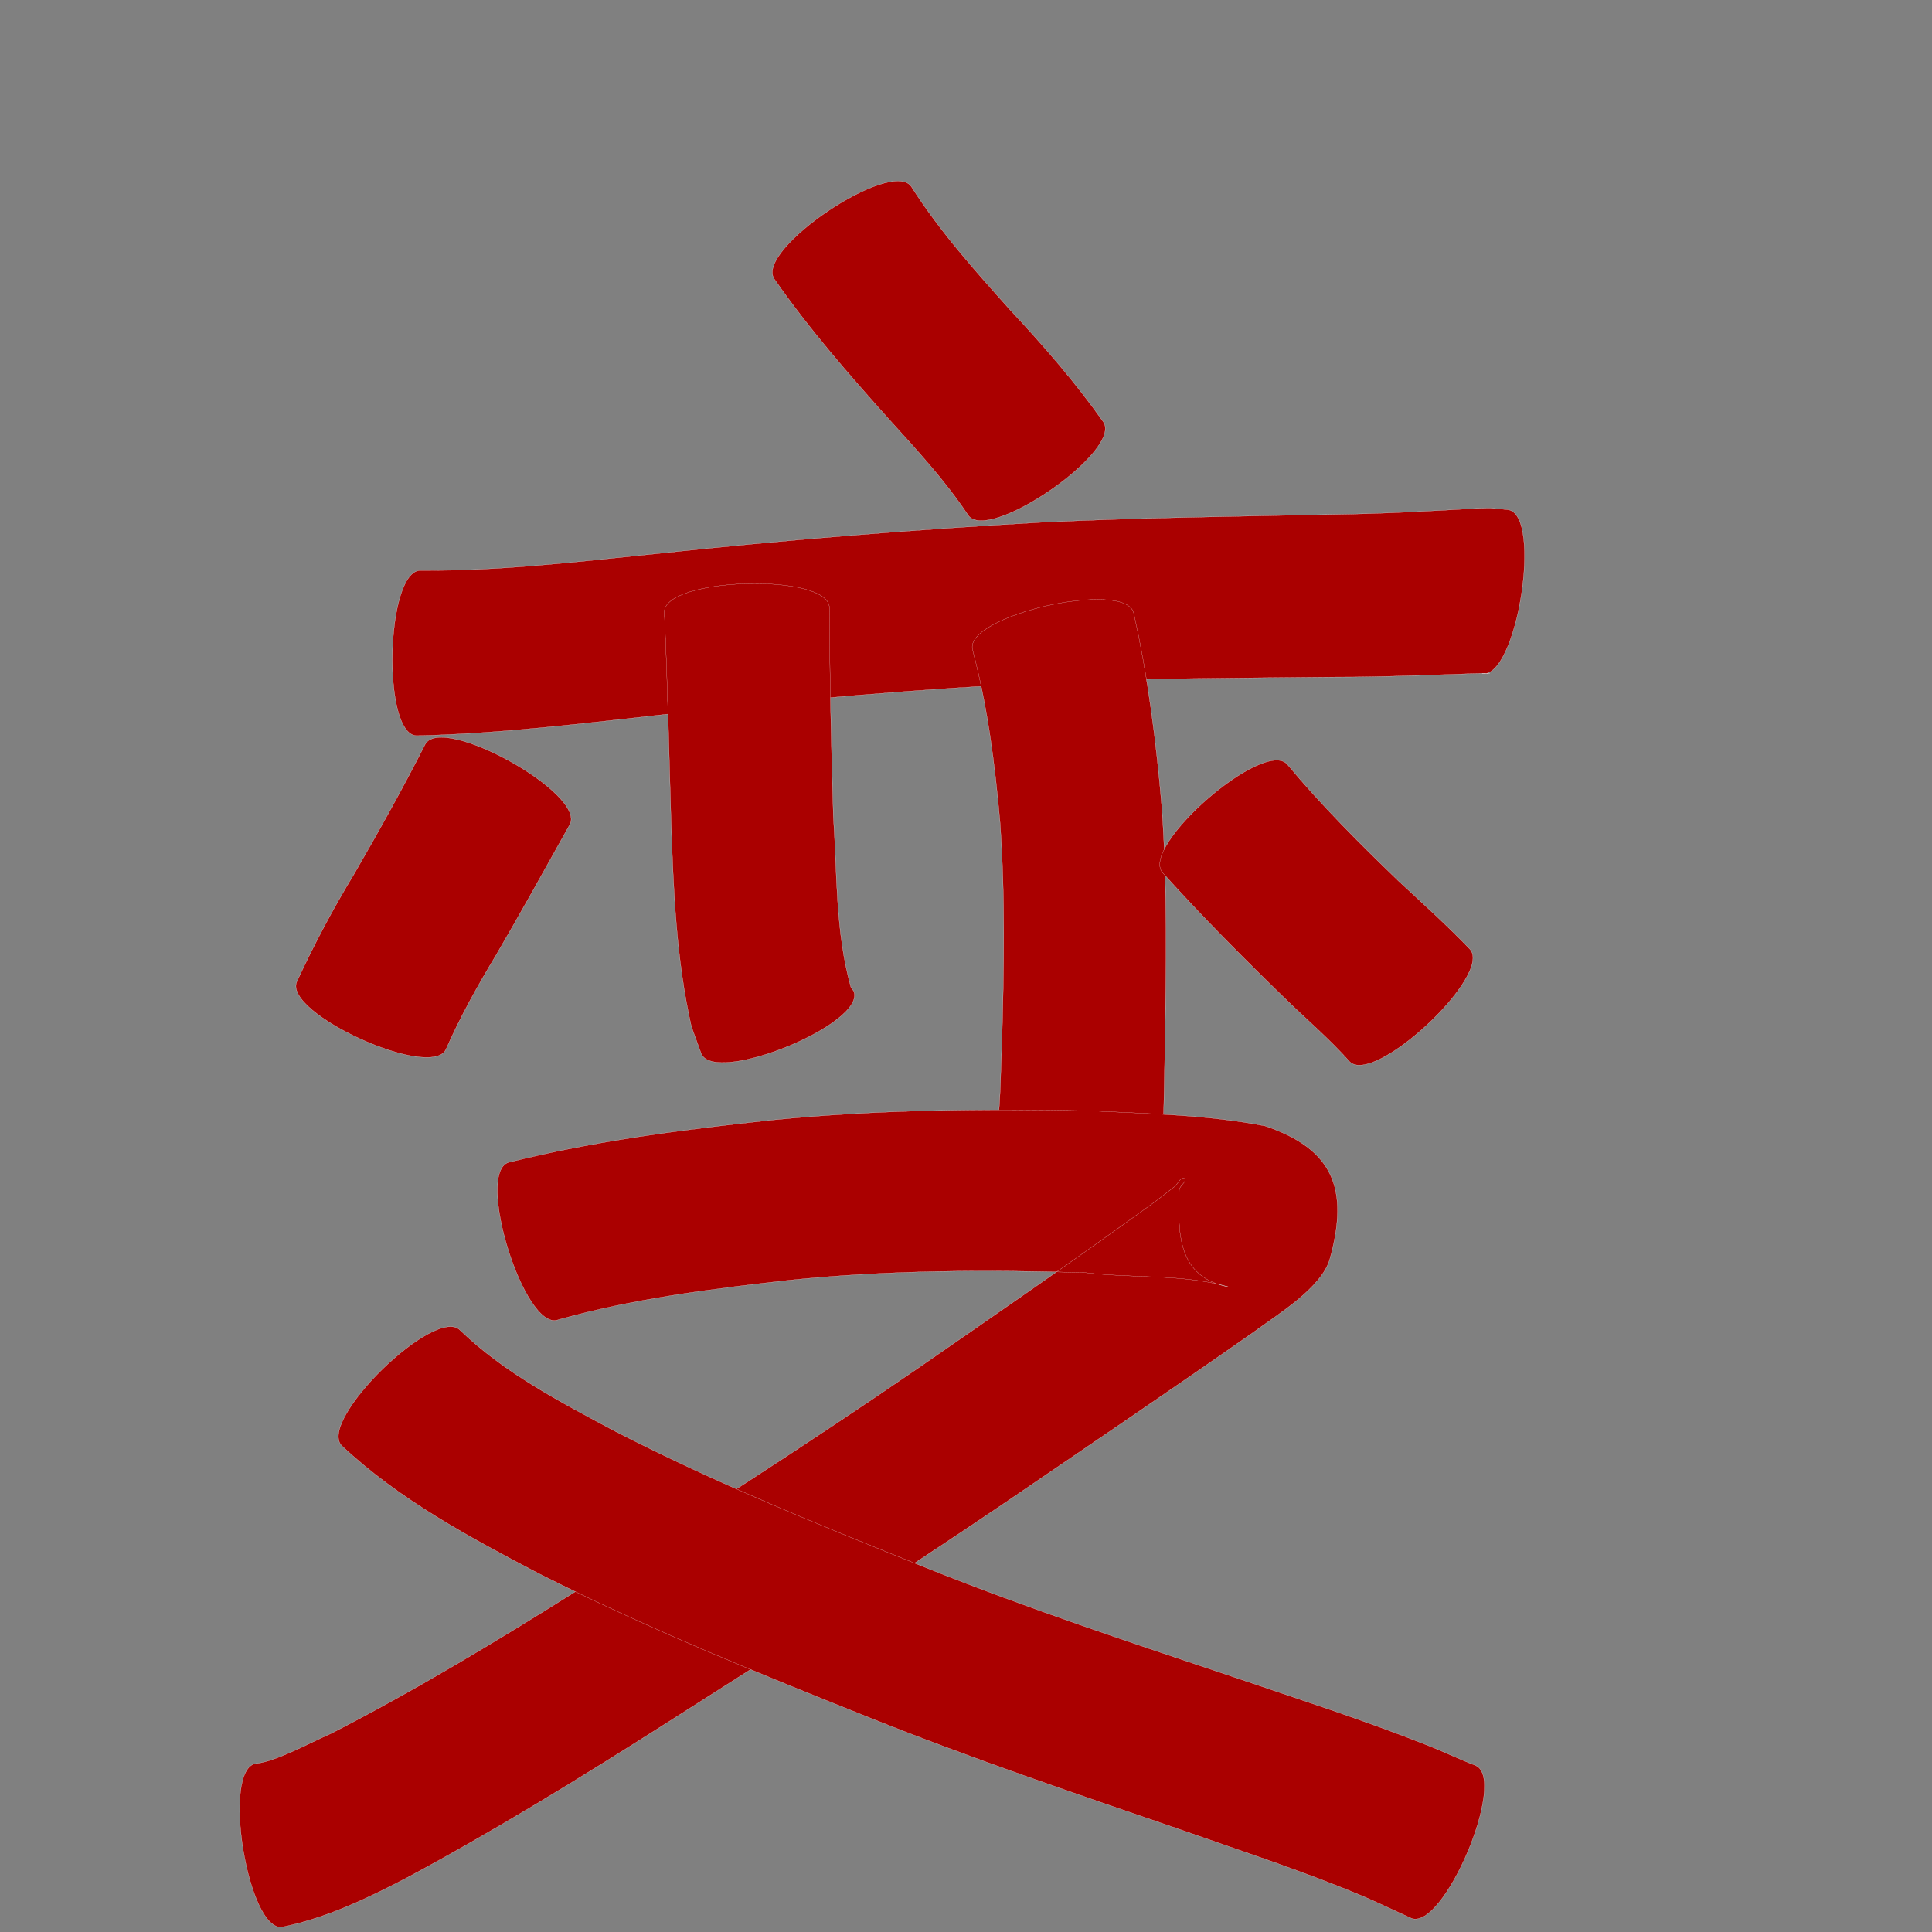 <?xml version="1.0" encoding="utf-8" ?>

<!DOCTYPE svg PUBLIC "-//W3C//DTD SVG 1.1//EN" 
  "http://www.w3.org/Graphics/SVG/1.1/DTD/svg11.dtd">
<svg 
    xmlns="http://www.w3.org/2000/svg"
    xmlns:xlink="http://www.w3.org/1999/xlink"
    xmlns:sodipodi="http://sodipodi.sourceforge.net/DTD/sodipodi-0.dtd"
    xmlns:inkscape="http://www.inkscape.org/namespaces/inkscape"
    width="1024" height="1024" id="U53D8">
<rect width="100%" height="100%" fill="#808080" stroke="none"/>
<path d="m 11747.043,2146.933 c 15.099,23.762 33.932,44.773 52.66,65.676 17.495,18.751 34.278,38.059 49.089,59.002 10.495,15.198 -61.148,64.672 -71.643,49.474 l 0,0 c -12.179,-18.322 -27.124,-34.478 -41.86,-50.755 -21.418,-23.897 -42.591,-48.078 -60.912,-74.487 -10.375,-15.415 62.291,-64.325 72.666,-48.91 z" id="path20129" inkscape:connector-curvature="0" style="fill:#aa0000;fill-opacity:1;fill-rule:nonzero;stroke:#f9f9f9;stroke-width:0.1;stroke-miterlimit:4;stroke-dasharray:none" transform="translate(-11264, -2048)"/><path d="m 11487.039,2350.332 c 41.45,0.465 82.779,-4.592 123.96,-8.746 68.19,-7.307 136.53,-12.849 204.995,-16.734 51.592,-2.491 103.245,-3.109 154.878,-4.196 25.157,-0.298 50.267,-1.715 75.375,-3.184 10.713,-0.222 5.01,-0.375 17.102,0.69 18.426,2.932 4.606,89.791 -13.82,86.86 l 0,0 c 5.257,-0.034 5.487,0.04 0.698,-0.195 -25.997,0.823 -51.985,2.029 -78.004,2.012 -50.539,0.525 -101.096,0.603 -151.601,2.766 -67.053,3.513 -133.97,8.921 -200.678,16.647 -44.918,4.958 -89.891,10.595 -135.113,11.677 -18.582,-0.469 -16.374,-88.066 2.208,-87.598 z" id="path20131" inkscape:connector-curvature="0" style="fill:#aa0000;fill-opacity:1;fill-rule:nonzero;stroke:#f9f9f9;stroke-width:0.1;stroke-miterlimit:4;stroke-dasharray:none" transform="translate(-11264, -2048)"/><path d="m 11703.609,2370.021 c 0.154,36.781 0.928,73.556 2.068,110.319 2.047,30.294 1.025,61.555 9.35,91.027 0.486,0.652 0.973,1.304 1.459,1.956 7.014,17.148 -73.822,50.213 -80.836,33.065 l 0,0 c -1.736,-4.78 -3.471,-9.561 -5.207,-14.341 -8.05,-35.789 -9.551,-72.459 -10.762,-109.032 -1.148,-36.814 -1.832,-73.647 -3.568,-110.439 -0.542,-18.561 86.954,-21.115 87.496,-2.555 z" id="path20133" inkscape:connector-curvature="0" style="fill:#aa0000;fill-opacity:1;fill-rule:nonzero;stroke:#f9f9f9;stroke-width:0.1;stroke-miterlimit:4;stroke-dasharray:none" transform="translate(-11264, -2048)"/><path d="m 11864.903,2373.003 c 7.592,33.989 11.976,68.478 14.917,103.142 2.969,42.454 2.308,85.034 1.598,127.55 -0.299,14.98 -0.397,29.964 -1.093,44.932 -1.283,18.536 -88.663,12.487 -87.38,-6.049 l 0,0 c 1.408,-13.56 1.436,-27.216 2.042,-40.826 1.12,-39.385 1.887,-78.849 -0.964,-118.186 -2.718,-30.751 -6.637,-61.433 -14.589,-91.333 -4.079,-18.131 81.389,-37.361 85.469,-19.23 z" id="path20135" inkscape:connector-curvature="0" style="fill:#aa0000;fill-opacity:1;fill-rule:nonzero;stroke:#f9f9f9;stroke-width:0.1;stroke-miterlimit:4;stroke-dasharray:none" transform="translate(-11264, -2048)"/><path d="m 11565.976,2485.099 c -12.891,23.145 -25.739,46.3 -39.078,69.192 -9.738,16.137 -18.895,32.55 -26.488,49.802 -7.609,16.768 -86.656,-19.102 -79.047,-35.871 l 0,0 c 9.137,-19.717 19.318,-38.852 30.594,-57.443 13.006,-22.483 25.663,-45.155 37.422,-68.321 9.046,-16.249 85.643,26.393 76.597,42.642 z" id="path20137" inkscape:connector-curvature="0" style="fill:#aa0000;fill-opacity:1;fill-rule:nonzero;stroke:#f9f9f9;stroke-width:0.1;stroke-miterlimit:4;stroke-dasharray:none" transform="translate(-11264, -2048)"/><path d="m 11946.297,2453.136 c 18.224,21.913 38.439,42.046 58.932,61.813 12.802,11.849 25.722,23.515 37.81,36.097 12.627,13.535 -51.177,73.061 -63.805,59.526 l 0,0 c -10.599,-11.94 -22.794,-22.273 -34.211,-33.41 -22.237,-21.585 -44.084,-43.568 -64.831,-66.602 -12.182,-14.023 53.923,-71.447 66.105,-57.424 z" id="path20139" inkscape:connector-curvature="0" style="fill:#aa0000;fill-opacity:1;fill-rule:nonzero;stroke:#f9f9f9;stroke-width:0.1;stroke-miterlimit:4;stroke-dasharray:none" transform="translate(-11264, -2048)"/><path d="m 11533.543,2664.108 c 45.715,-11.489 92.576,-17.357 139.359,-22.427 56.103,-5.614 112.507,-6.125 168.822,-4.934 30.991,1.553 62.282,2.106 92.822,8.048 35.779,12.151 44.671,32.931 34.333,70.354 -4.3,15.564 -28.291,29.869 -40.329,38.838 -43.437,30.42 -87.357,60.152 -131.171,90.027 -59.639,40.367 -120.276,79.236 -181.059,117.851 -44.723,28.435 -89.866,56.255 -136.567,81.339 -21.056,11.012 -42.64,21.317 -66.003,26.151 -18.377,3.006 -32.548,-83.624 -14.171,-86.63 l 0,0 c 10.283,-0.907 28.354,-10.846 39.981,-15.972 45.135,-23.159 88.55,-49.457 131.482,-76.446 60.022,-37.824 119.771,-76.119 178.267,-116.276 42.521,-29.422 85.129,-58.747 126.946,-89.163 3.437,-2.654 6.9,-5.272 10.309,-7.961 1.763,-1.391 3.406,-5.62 5.207,-4.277 1.791,1.335 -2.675,3.882 -2.742,6.115 -0.66,22.068 -1.493,46.422 26.716,51.476 -24.478,-7.111 -51.222,-4.597 -76.256,-7.668 -52.429,-1.639 -104.968,-1.405 -157.207,3.975 -41.251,4.657 -82.737,9.761 -122.786,21.083 -17.713,5.505 -43.666,-77.996 -25.953,-83.501 z" id="path20141" inkscape:connector-curvature="0" style="fill:#aa0000;fill-opacity:1;fill-rule:nonzero;stroke:#f9f9f9;stroke-width:0.1;stroke-miterlimit:4;stroke-dasharray:none" transform="translate(-11264, -2048)"/><path d="m 11507.852,2753.034 c 23.599,22.749 53.125,38.035 81.767,53.369 53.91,27.725 110.129,50.56 166.386,73.001 53.048,21.189 107.289,39.142 161.423,57.303 34.477,11.764 69.195,22.861 103.066,36.306 8.621,3.358 16.943,7.435 25.587,10.732 17.165,7.252 -17.023,88.166 -34.187,80.914 l 0,0 c -8.133,-3.658 -16.155,-7.555 -24.337,-11.105 -31.943,-13.527 -64.982,-24.185 -97.673,-35.724 -55.407,-19.037 -110.955,-37.756 -165.364,-59.542 -59.085,-23.595 -118.137,-47.544 -174.964,-76.261 -36.773,-19.299 -73.917,-39.122 -104.427,-67.781 -12.985,-13.306 49.738,-74.517 62.723,-61.211 z" id="path20143" inkscape:connector-curvature="0" style="fill:#aa0000;fill-opacity:1;fill-rule:nonzero;stroke:#f9f9f9;stroke-width:0.1;stroke-miterlimit:4;stroke-dasharray:none" transform="translate(-11264, -2048)"/></svg>